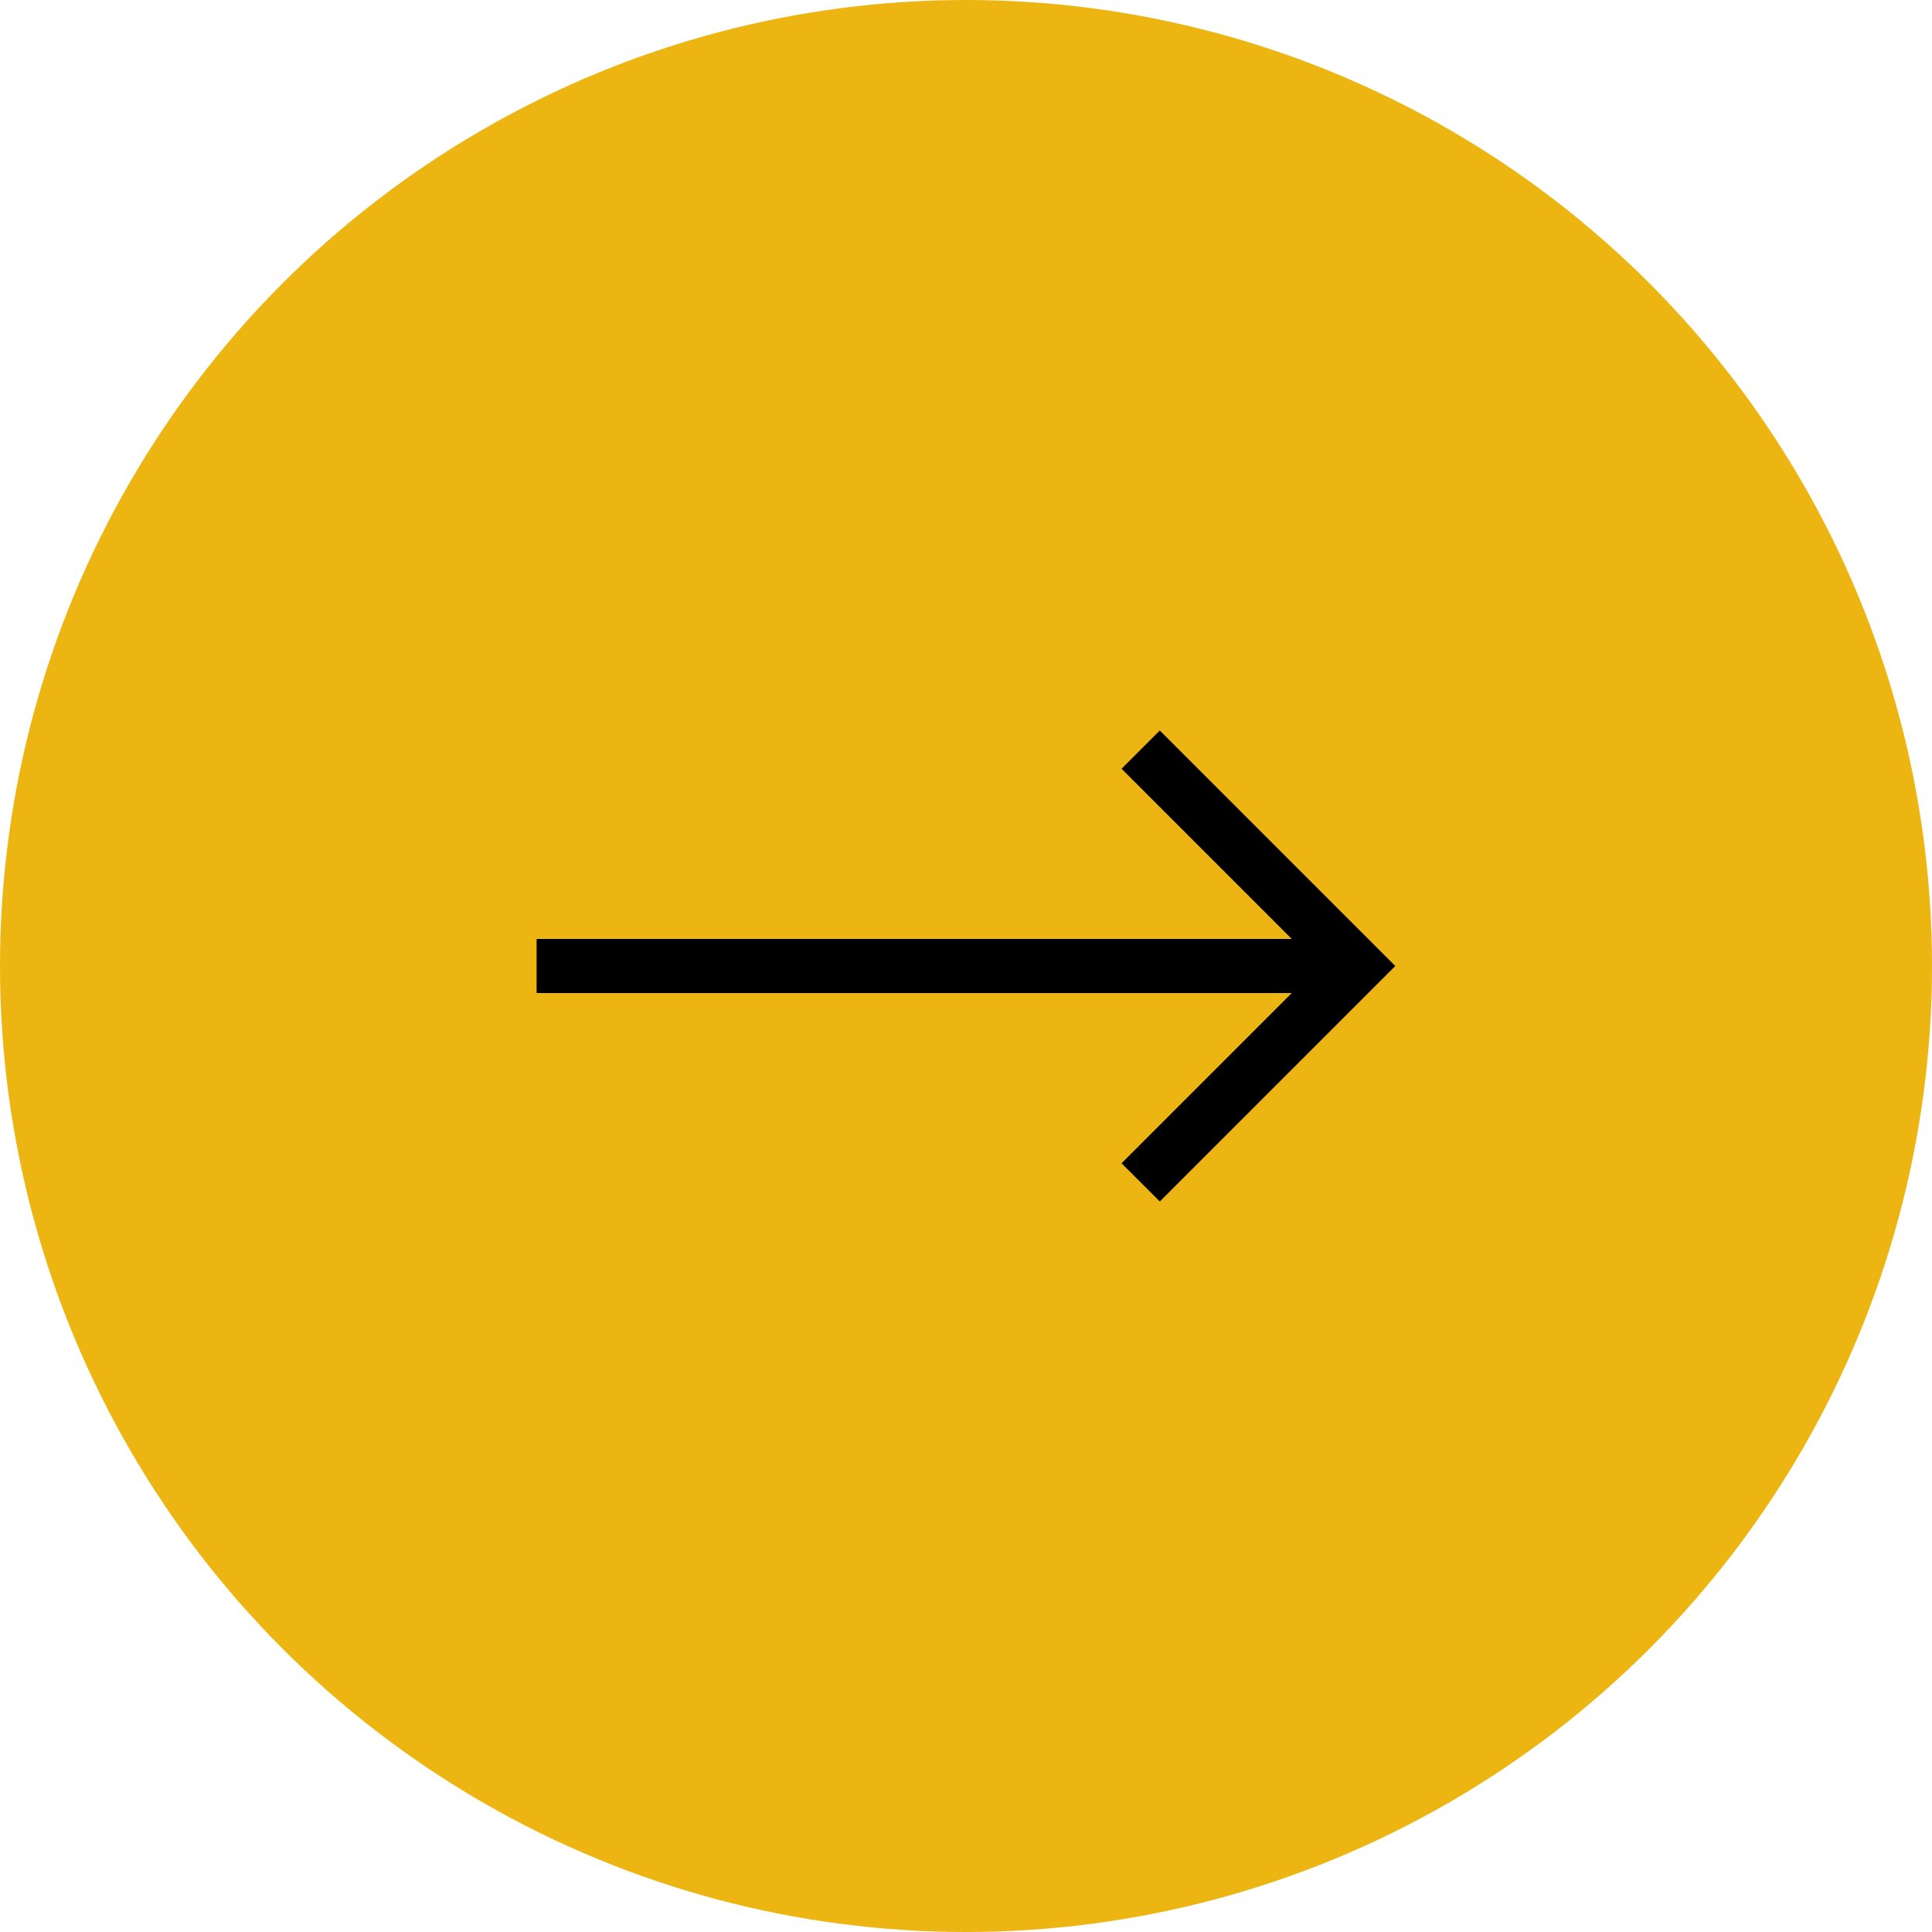 <svg width="29" height="29" viewBox="0 0 29 29" fill="none" xmlns="http://www.w3.org/2000/svg">
<circle cx="14.5" cy="14.5" r="14.5" fill="#EDB512"/>
<g clip-path="url(#clip0_6_257)">
<path d="M17.409 10.965L16.835 11.539L19.39 14.094H8.055V14.906H19.39L16.835 17.461L17.409 18.035L20.944 14.5L17.409 10.965Z" fill="black"/>
</g>
<defs>
<clipPath id="clip0_6_257">
<rect width="12.889" height="12.889" fill="white" transform="translate(8.055 8.055)"/>
</clipPath>
</defs>
</svg>
